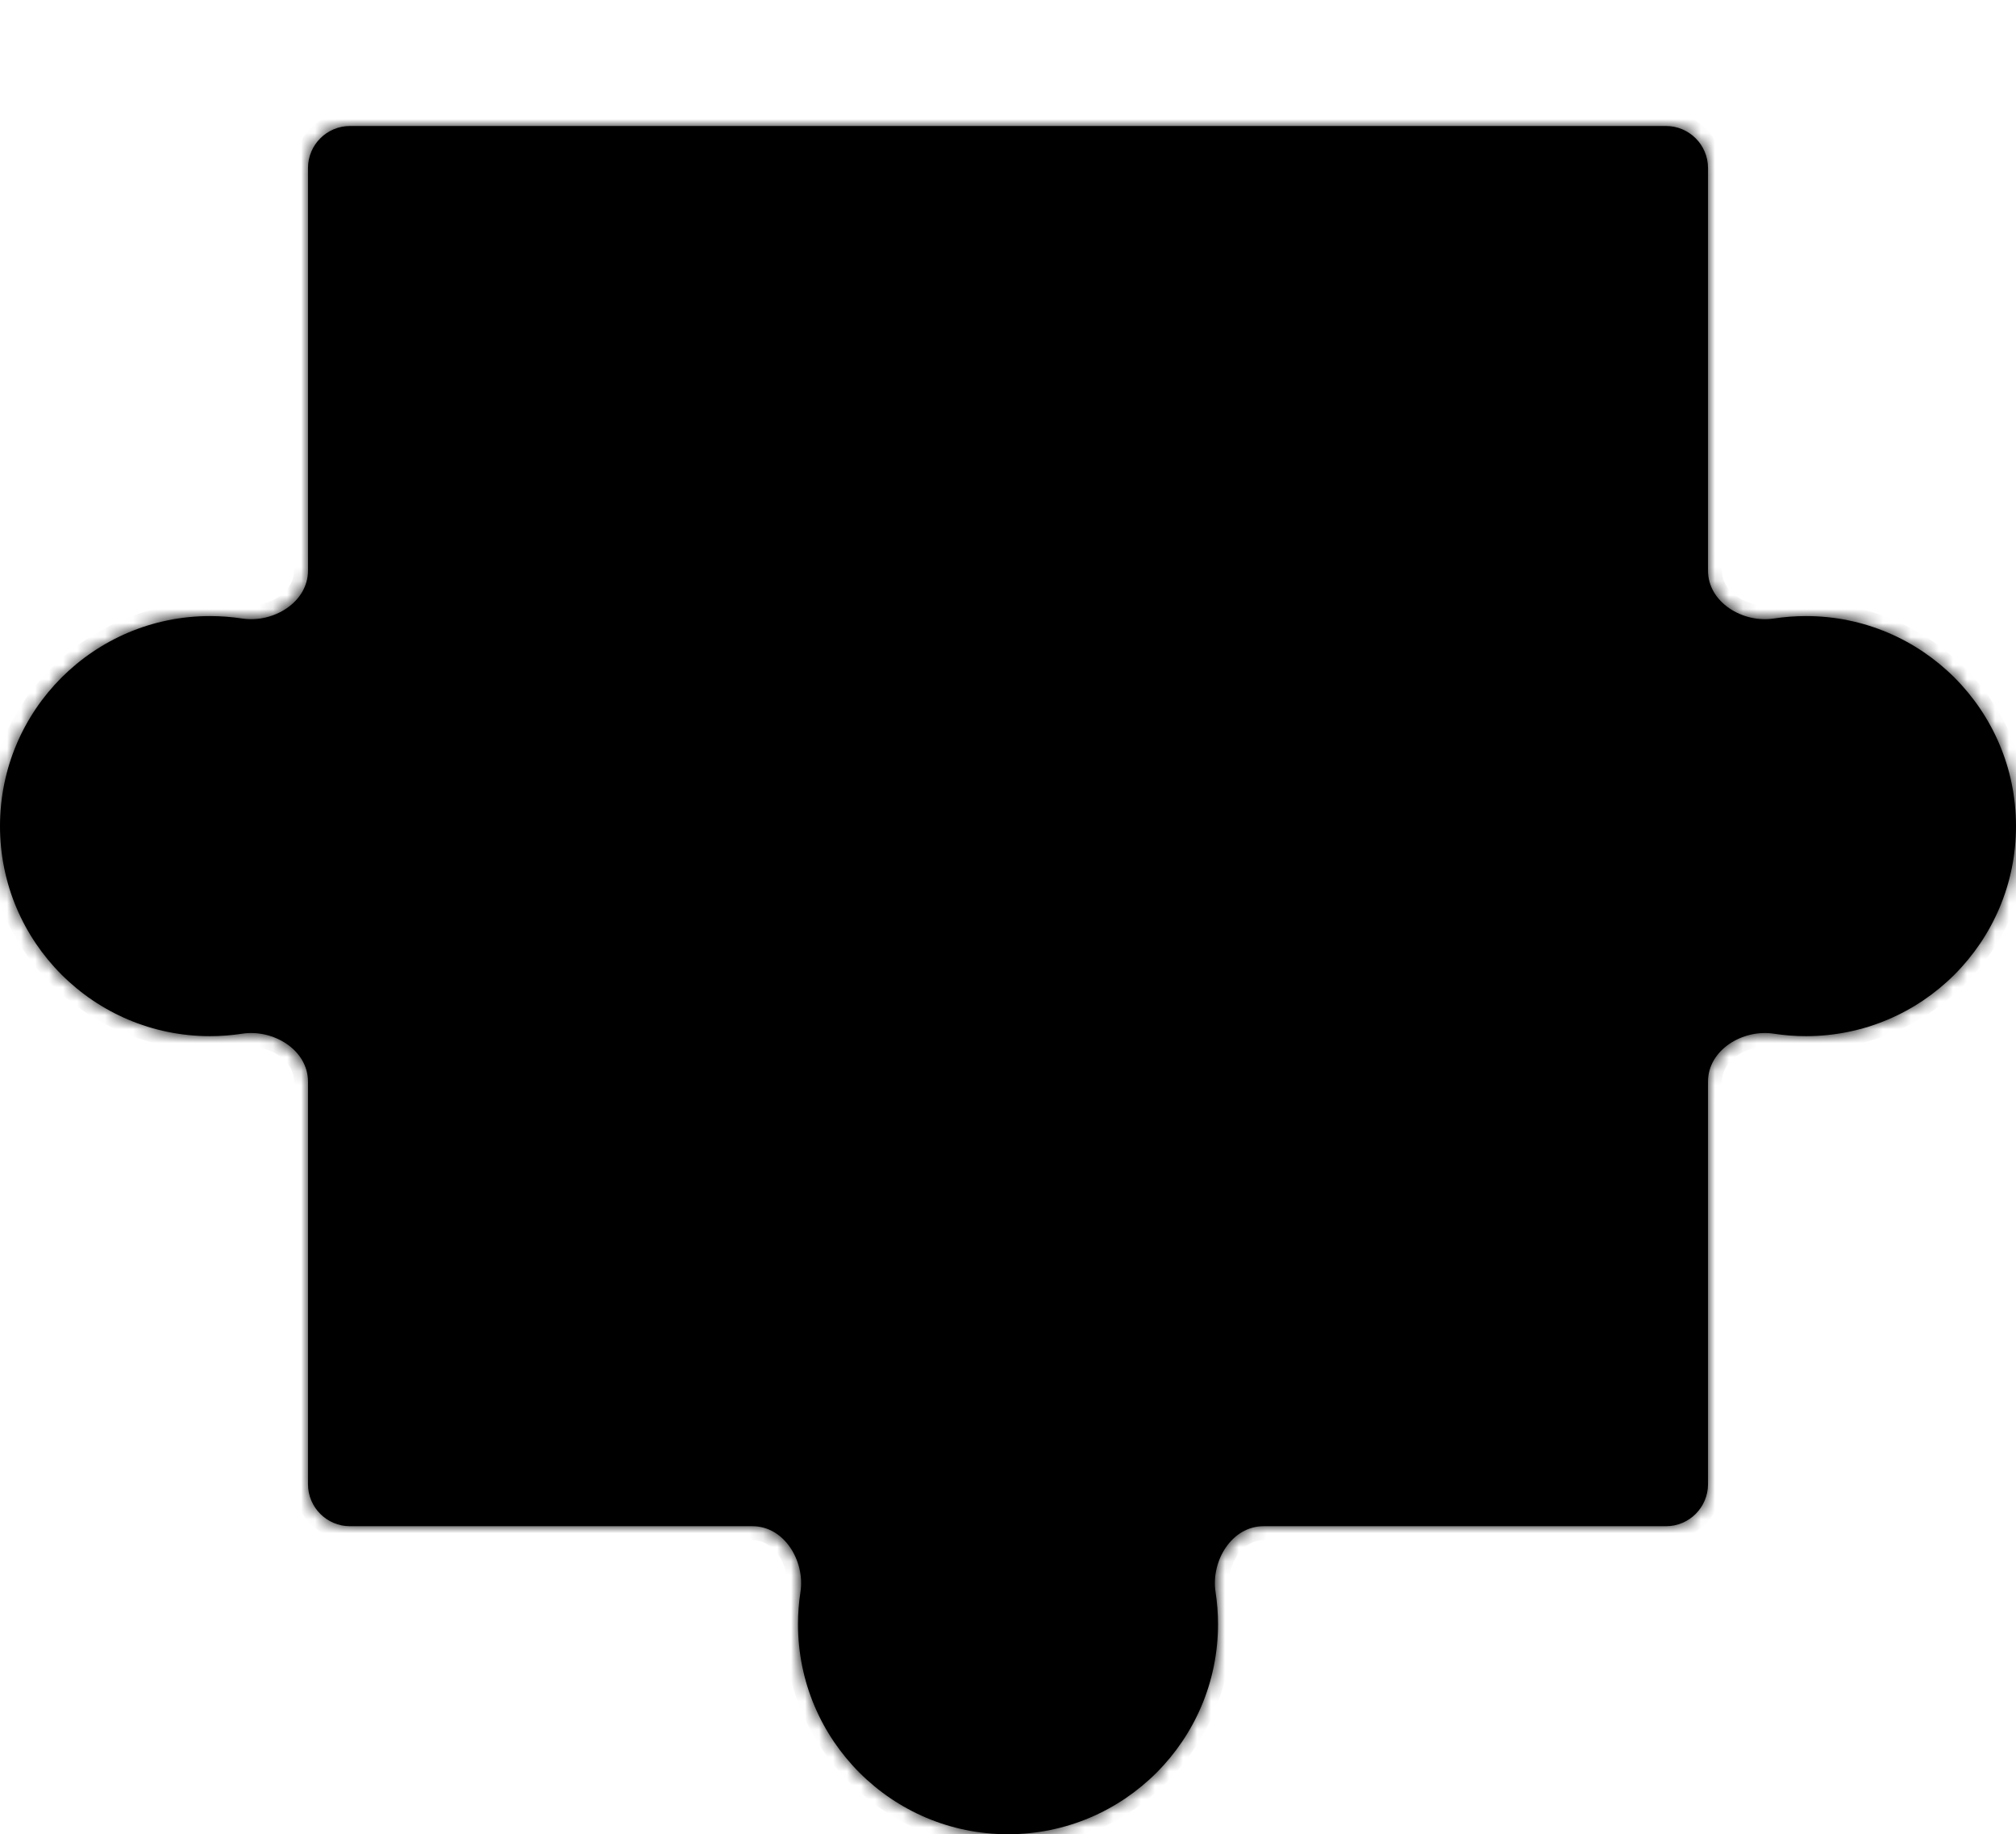 <svg width="144" height="131" viewBox="0 0 144 131" fill="none" xmlns="http://www.w3.org/2000/svg">
<mask id="path-2-inside-1_102_258" fill="white">
<path fill-rule="evenodd" clip-rule="evenodd" d="M17.294 73.826C19.528 73.483 22 74.989 22 77.249L22 106C22 107.657 23.343 109 25 109H53.751C56.011 109 57.517 111.472 57.174 113.706C57.06 114.454 57 115.22 57 116C57 124.284 63.716 131 72 131C80.284 131 87 124.284 87 116C87 115.22 86.94 114.454 86.826 113.706C86.483 111.472 87.989 109 90.249 109L119 109C120.657 109 122 107.657 122 106V77.249C122 74.989 124.472 73.483 126.706 73.826C127.454 73.94 128.22 74 129 74C137.284 74 144 67.284 144 59C144 50.716 137.284 44 129 44C128.22 44 127.454 44.06 126.706 44.174C124.472 44.517 122 43.011 122 40.751V12C122 10.343 120.657 9 119 9L25 9C23.343 9 22 10.343 22 12L22 40.751C22 43.011 19.528 44.517 17.294 44.174C16.546 44.06 15.78 44 15 44C6.716 44 0 50.716 0 59C1.90735e-06 67.284 6.716 74 15 74C15.78 74 16.546 73.94 17.294 73.826Z"/>
</mask>
<path fill-rule="evenodd" clip-rule="evenodd" d="M17.294 73.826C19.528 73.483 22 74.989 22 77.249L22 106C22 107.657 23.343 109 25 109H53.751C56.011 109 57.517 111.472 57.174 113.706C57.06 114.454 57 115.22 57 116C57 124.284 63.716 131 72 131C80.284 131 87 124.284 87 116C87 115.22 86.94 114.454 86.826 113.706C86.483 111.472 87.989 109 90.249 109L119 109C120.657 109 122 107.657 122 106V77.249C122 74.989 124.472 73.483 126.706 73.826C127.454 73.94 128.22 74 129 74C137.284 74 144 67.284 144 59C144 50.716 137.284 44 129 44C128.22 44 127.454 44.06 126.706 44.174C124.472 44.517 122 43.011 122 40.751V12C122 10.343 120.657 9 119 9L25 9C23.343 9 22 10.343 22 12L22 40.751C22 43.011 19.528 44.517 17.294 44.174C16.546 44.06 15.78 44 15 44C6.716 44 0 50.716 0 59C1.90735e-06 67.284 6.716 74 15 74C15.78 74 16.546 73.94 17.294 73.826Z" fill="black"/>
<path d="M0 59L-1 59L-1 59L0 59ZM17.294 44.174L17.143 45.163L17.294 44.174ZM25 9V10V9ZM126.706 73.826L126.554 74.814L126.706 73.826ZM119 109L119 110L119 109ZM119 9V10V9ZM57.174 113.706L56.186 113.554L57.174 113.706ZM90.249 109V108V109ZM17.294 73.826L17.143 72.837L17.294 73.826ZM23 106L23 77.249H21L21 106H23ZM53.751 108H25V110H53.751V108ZM58 116C58 115.271 58.056 114.555 58.163 113.857L56.186 113.554C56.063 114.352 56 115.169 56 116H58ZM72 130C64.268 130 58 123.732 58 116H56C56 124.837 63.163 132 72 132V130ZM86 116C86 123.732 79.732 130 72 130V132C80.837 132 88 124.837 88 116H86ZM85.837 113.857C85.944 114.555 86 115.271 86 116H88C88 115.169 87.936 114.352 87.814 113.554L85.837 113.857ZM119 108L90.249 108V110L119 110V108ZM121 77.249V106H123V77.249H121ZM129 73C128.271 73 127.555 72.944 126.857 72.837L126.554 74.814C127.352 74.936 128.169 75 129 75V73ZM143 59C143 66.732 136.732 73 129 73V75C137.837 75 145 67.837 145 59H143ZM129 45C136.732 45 143 51.268 143 59H145C145 50.163 137.837 43 129 43V45ZM126.857 45.163C127.555 45.056 128.271 45 129 45V43C128.169 43 127.352 43.063 126.554 43.186L126.857 45.163ZM121 12V40.751H123V12L121 12ZM25 10L119 10V8L25 8V10ZM23 40.751L23 12H21L21 40.751H23ZM15 45C15.729 45 16.445 45.056 17.143 45.163L17.446 43.186C16.648 43.063 15.831 43 15 43V45ZM1 59C1 51.268 7.268 45 15 45V43C6.163 43 -1 50.163 -1 59H1ZM15 73C7.268 73 1 66.732 1 59L-1 59C-1 67.837 6.163 75 15 75L15 73ZM17.143 72.837C16.445 72.944 15.729 73 15 73L15 75C15.831 75 16.648 74.936 17.446 74.814L17.143 72.837ZM21 40.751C21 41.484 20.605 42.143 19.919 42.614C19.224 43.092 18.303 43.318 17.446 43.186L17.143 45.163C18.52 45.374 19.951 45.018 21.051 44.263C22.159 43.502 23 42.278 23 40.751H21ZM25 8C22.791 8 21 9.791 21 12H23C23 10.895 23.895 10 25 10V8ZM123 77.249C123 76.516 123.395 75.857 124.081 75.386C124.776 74.908 125.697 74.683 126.554 74.814L126.857 72.837C125.48 72.626 124.049 72.982 122.949 73.737C121.841 74.498 121 75.722 121 77.249H123ZM119 110C121.209 110 123 108.209 123 106H121C121 107.105 120.105 108 119 108L119 110ZM123 12C123 9.791 121.209 8 119 8V10C120.105 10 121 10.895 121 12L123 12ZM53.751 110C54.484 110 55.143 110.395 55.614 111.081C56.092 111.776 56.318 112.697 56.186 113.554L58.163 113.857C58.374 112.48 58.018 111.049 57.263 109.949C56.502 108.841 55.278 108 53.751 108V110ZM87.814 113.554C87.683 112.697 87.908 111.776 88.386 111.081C88.857 110.395 89.516 110 90.249 110V108C88.722 108 87.498 108.841 86.737 109.949C85.982 111.049 85.626 112.48 85.837 113.857L87.814 113.554ZM126.554 43.186C125.697 43.318 124.776 43.092 124.081 42.614C123.395 42.143 123 41.484 123 40.751H121C121 42.278 121.841 43.502 122.949 44.263C124.049 45.018 125.48 45.374 126.857 45.163L126.554 43.186ZM23 77.249C23 75.722 22.159 74.498 21.051 73.737C19.951 72.982 18.52 72.626 17.143 72.837L17.446 74.814C18.303 74.683 19.224 74.908 19.919 75.386C20.605 75.857 21 76.516 21 77.249H23ZM21 106C21 108.209 22.791 110 25 110V108C23.895 108 23 107.105 23 106H21Z" fill="black" mask="url(#path-2-inside-1_102_258)"/>
</svg>
